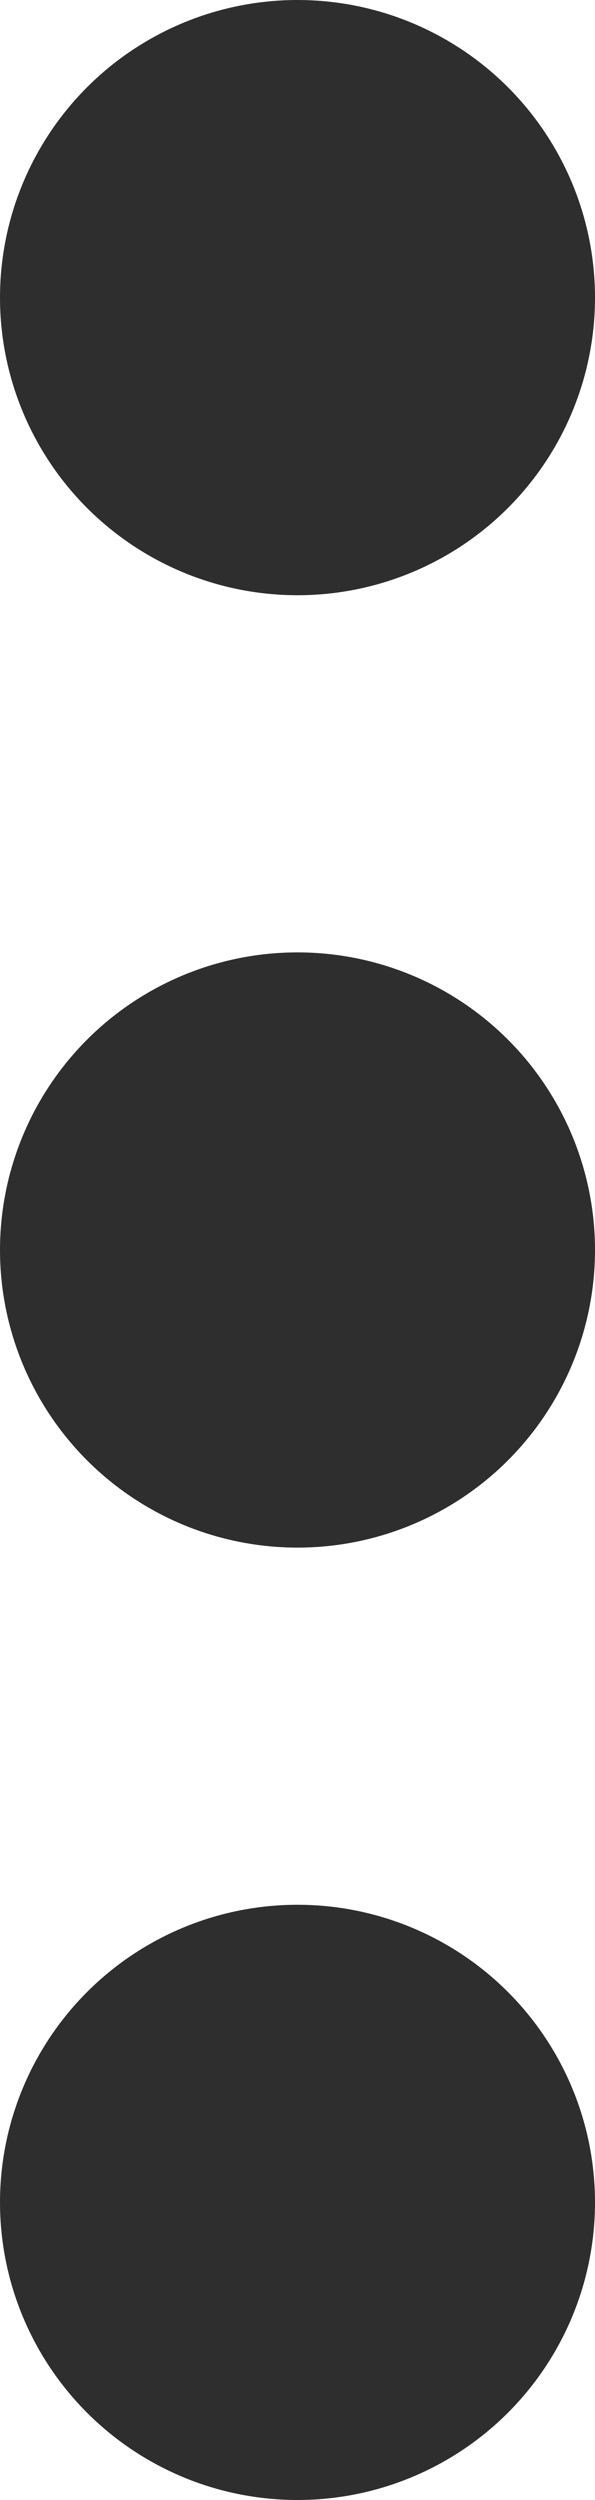 <svg width="5" height="21" viewBox="0 0 5 21" fill="none" xmlns="http://www.w3.org/2000/svg">
<g id="Group 126">
<circle id="Ellipse 1" cx="2.5" cy="2.5" r="2.5" fill="#2E2E2E"/>
<circle id="Ellipse 2" cx="2.5" cy="10.5" r="2.5" fill="#2E2E2E"/>
<circle id="Ellipse 3" cx="2.5" cy="18.5" r="2.5" fill="#2E2E2E"/>
</g>
</svg>

